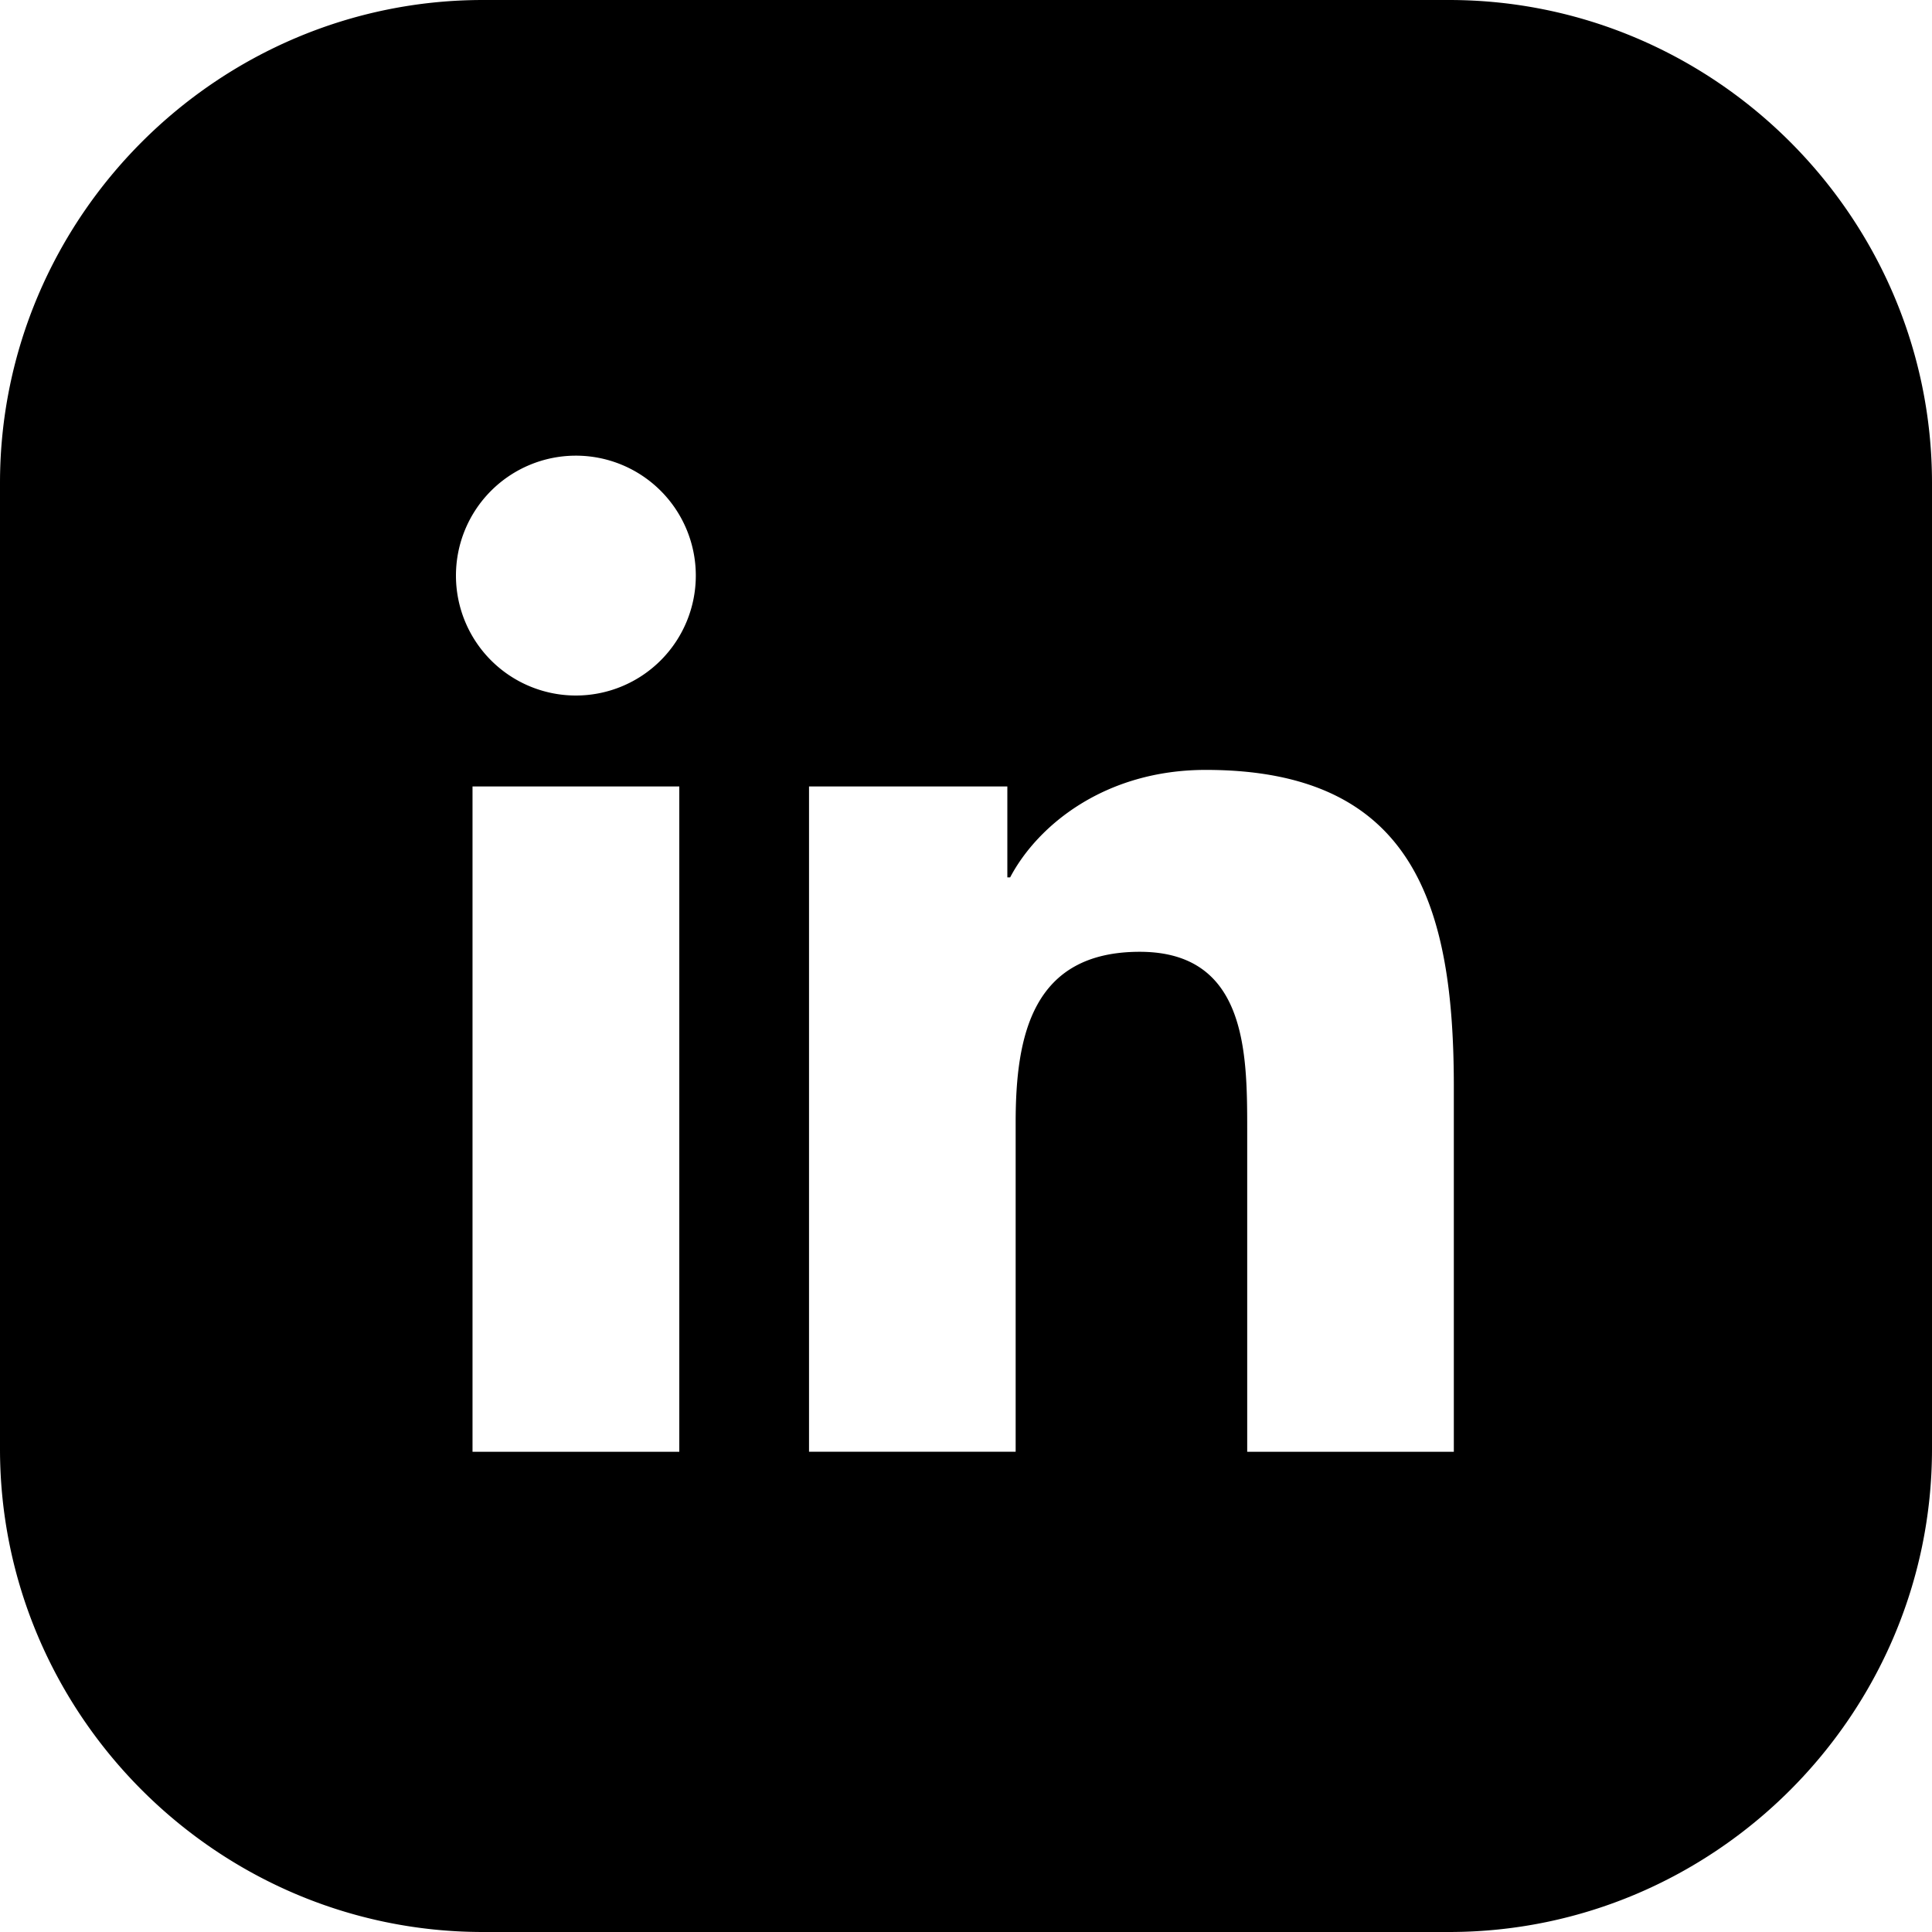 <svg xmlns="http://www.w3.org/2000/svg" viewBox="0 0 400 400" width="400" height="400"><path d="M300 0H100C45 0 0 45 0 100v200c0 55 45 100 100 100h200c55 0 100-45 100-100V100C400 45 355 0 300 0zM140.64 300.58H97.83V162.83h42.81zM119.25 144a24.83 24.83 0 1 1 24.81-24.83A24.83 24.83 0 0 1 119.25 144zM301 300.58h-42.78v-67c0-16-.29-36.52-22.25-36.52-22.27 0-25.69 17.4-25.69 35.37v68.14H167.5V162.83h41.06v18.82h.58c5.71-10.83 19.68-22.25 40.51-22.25C293 159.4 301 187.94 301 225z"/></svg>